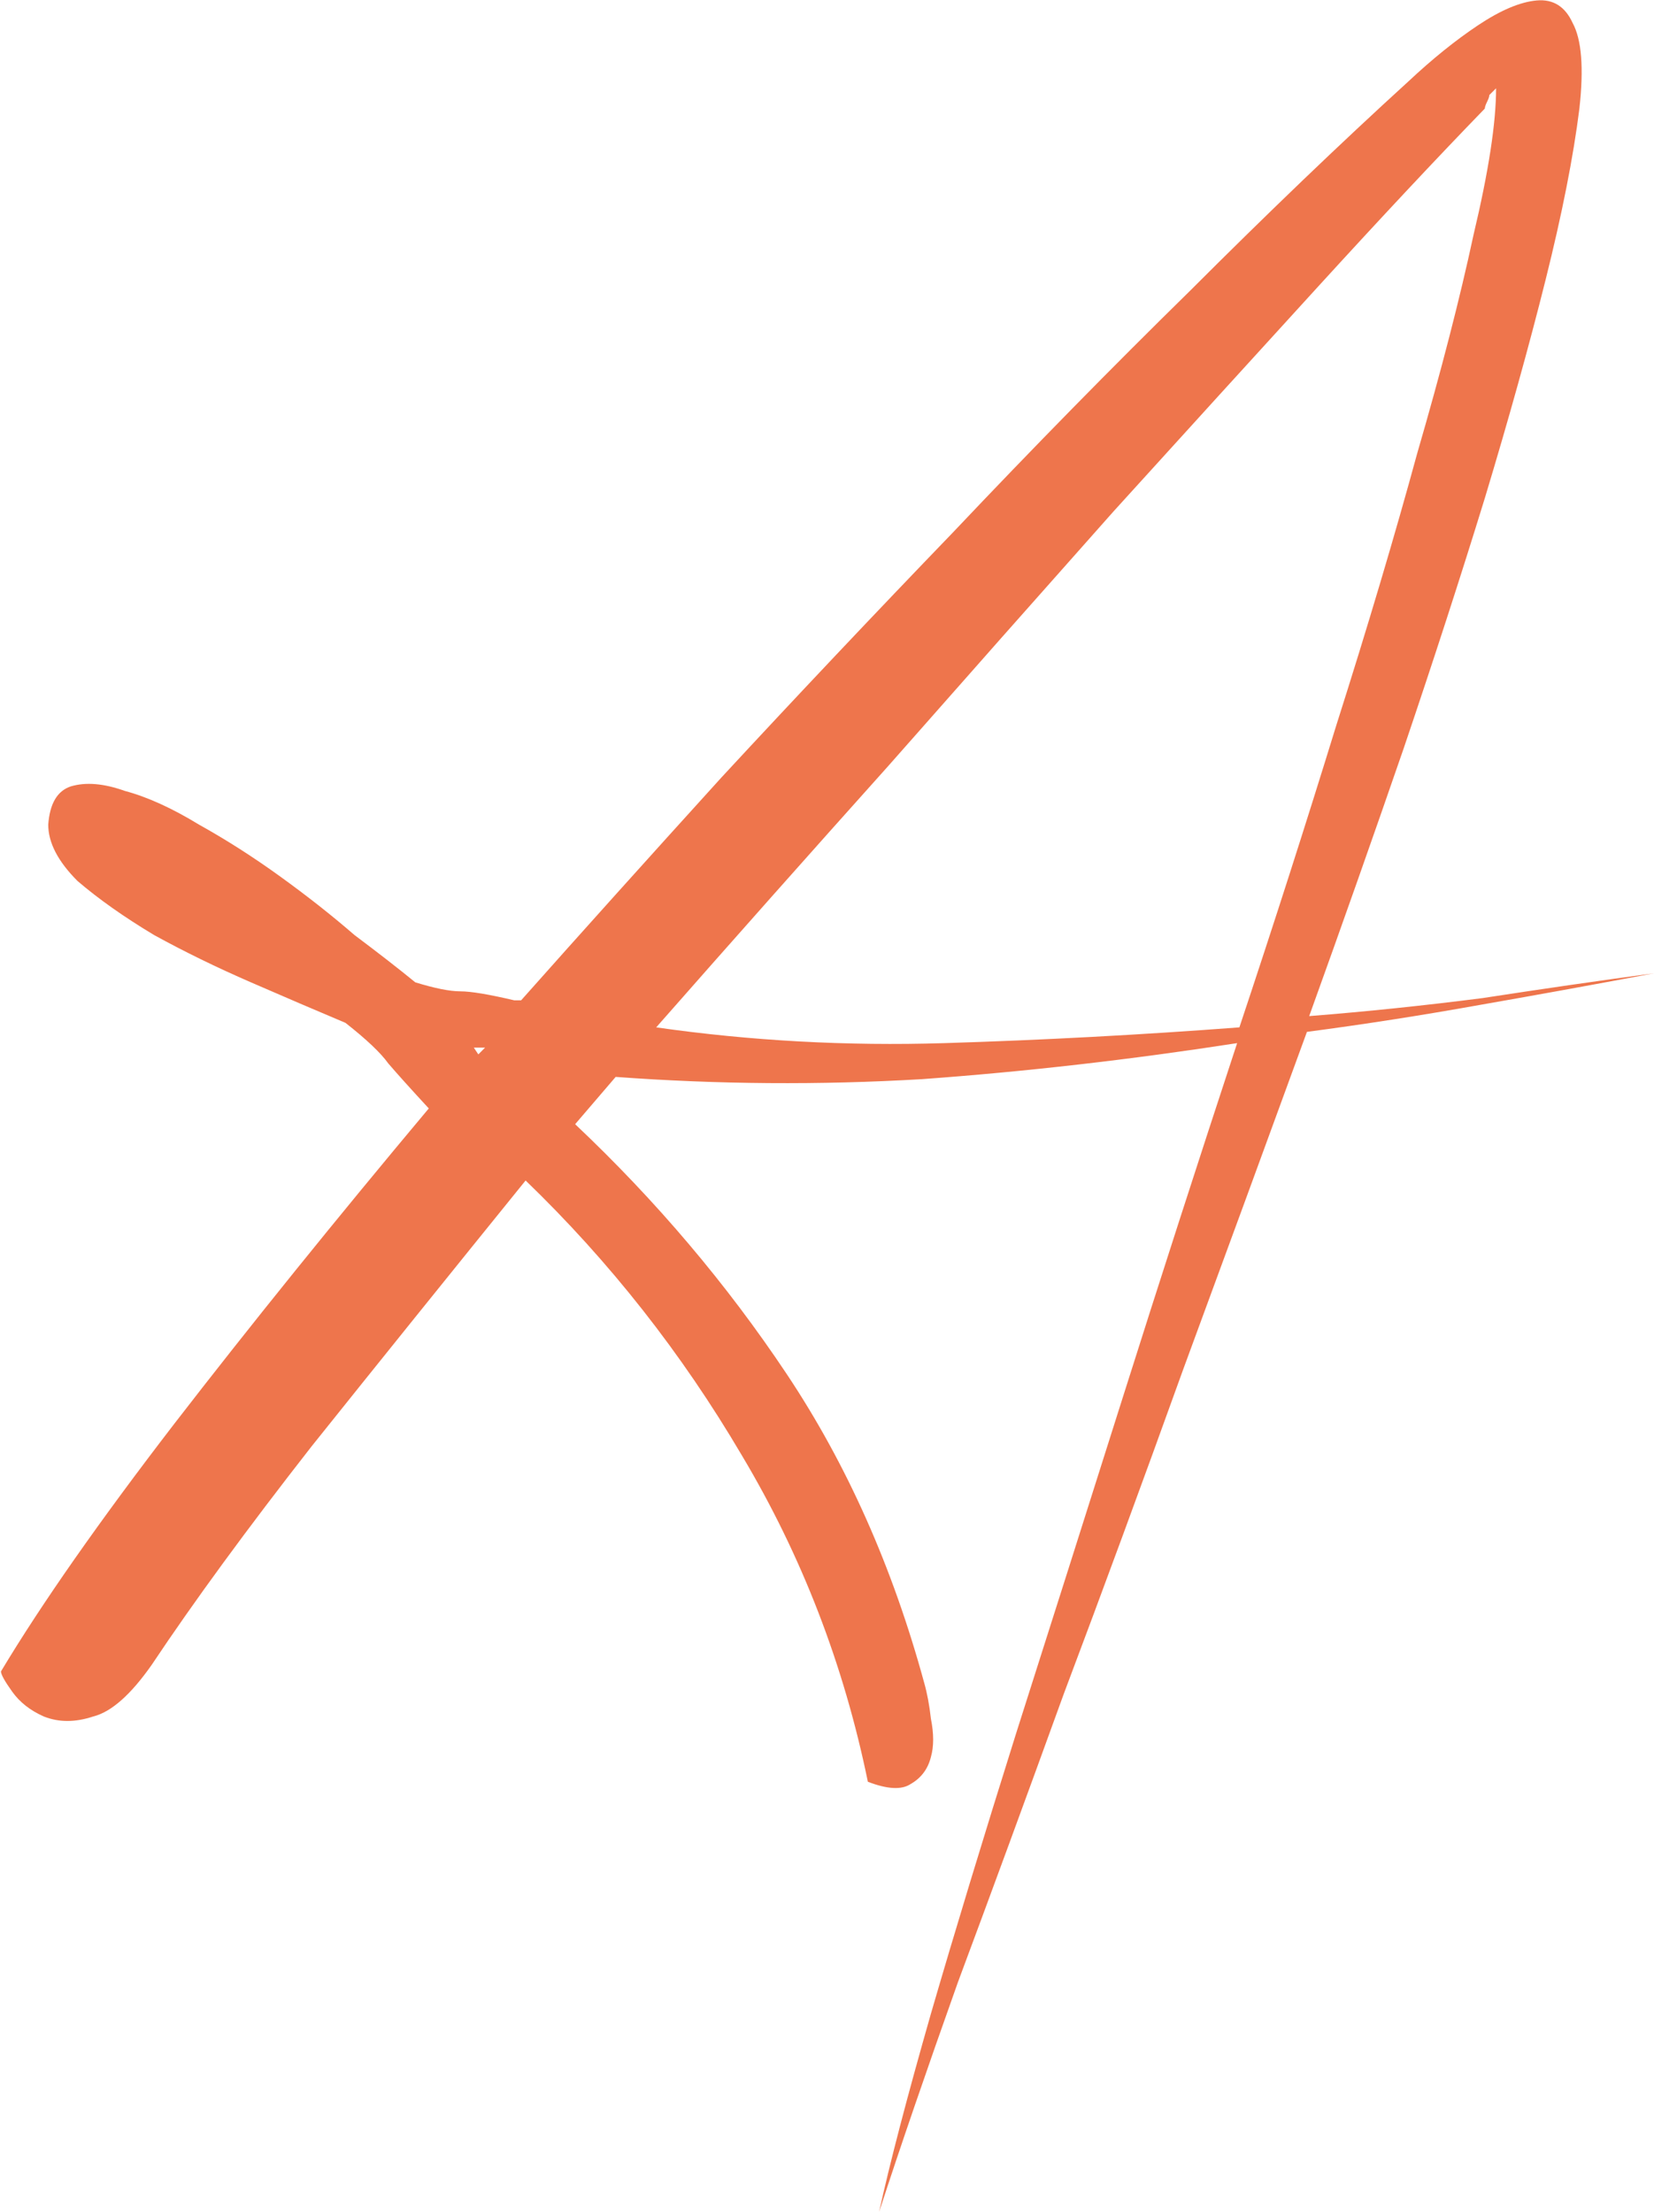 <svg width="498" height="666" viewBox="0 0 498 666" fill="none" xmlns="http://www.w3.org/2000/svg">
<path d="M0.288 503.186C12.491 482.847 29.892 457.989 52.491 428.611C75.542 398.78 101.078 367.142 129.1 333.696C123.677 327.821 119.609 323.301 116.897 320.137C114.637 316.973 110.344 312.905 104.016 307.934C95.428 304.318 85.937 300.25 75.542 295.73C65.146 291.211 55.429 286.465 46.389 281.493C37.35 276.07 29.666 270.646 23.339 265.222C17.463 259.347 14.525 253.697 14.525 248.273C14.977 241.946 17.237 238.104 21.305 236.748C25.825 235.392 31.248 235.844 37.576 238.104C44.355 239.912 51.813 243.302 59.949 248.273C68.084 252.793 76.22 257.991 84.355 263.866C92.491 269.742 99.948 275.618 106.728 281.493C113.959 286.917 120.061 291.663 125.033 295.73C130.908 297.538 135.428 298.442 138.592 298.442C141.756 298.442 147.179 299.346 154.863 301.154H156.897C174.976 280.815 195.089 258.443 217.235 234.036C239.834 209.63 263.111 184.997 287.065 160.139C311.02 134.828 334.748 110.647 358.251 87.597C381.753 64.094 403.674 43.078 424.013 24.547C431.245 17.767 438.25 12.117 445.03 7.598C451.809 3.078 457.685 0.592 462.657 0.14C467.628 -0.312 471.244 1.948 473.504 6.92C476.216 11.891 476.894 20.479 475.538 32.682C473.73 47.145 470.34 64.32 465.368 84.207C460.397 104.094 454.295 126.015 447.064 149.969C439.832 173.472 431.697 198.556 422.657 225.223C413.618 251.437 404.126 278.329 394.183 305.9C411.358 304.544 428.759 302.736 446.386 300.476C464.013 297.764 481.188 295.278 497.911 293.019C481.188 296.182 463.787 299.346 445.708 302.51C428.081 305.674 410.68 308.386 393.505 310.646C381.301 344.092 368.872 377.99 356.217 412.34C344.014 446.237 332.036 478.78 320.285 509.966C308.986 541.152 298.364 570.078 288.421 596.745C278.93 623.411 271.02 646.462 264.692 665.896C267.856 651.433 273.054 631.547 280.285 606.236C287.517 581.378 296.105 553.129 306.048 521.491C315.991 490.305 326.613 456.859 337.912 421.153C349.211 385.447 360.737 349.741 372.488 314.035C340.398 319.007 308.76 322.623 277.574 324.883C246.839 326.691 216.105 326.465 185.371 324.205L173.168 338.442C197.574 361.493 218.817 386.577 236.896 413.695C254.975 440.814 268.76 471.774 278.252 506.576C279.156 509.74 279.833 513.356 280.285 517.423C281.189 521.943 281.189 525.785 280.285 528.949C279.382 532.564 277.348 535.276 274.184 537.084C271.472 538.892 267.178 538.666 261.303 536.406C254.071 501.152 241.416 468.384 223.337 438.102C205.258 407.368 183.563 379.797 158.253 355.391C135.202 383.865 113.733 410.532 93.847 435.39C74.412 460.249 58.367 482.169 45.711 501.152C39.384 510.192 33.508 515.389 28.084 516.745C22.661 518.553 17.689 518.553 13.169 516.745C9.102 514.938 5.938 512.452 3.678 509.288C1.418 506.124 0.288 504.09 0.288 503.186ZM144.016 317.425L146.049 315.391H142.66L144.016 317.425ZM373.166 309.29C383.561 278.103 393.279 247.821 402.318 218.443C411.81 188.613 419.945 161.268 426.725 136.41C433.956 111.551 439.606 89.631 443.674 70.648C448.193 51.665 450.453 36.976 450.453 26.58C449.549 27.484 448.871 28.162 448.419 28.614C448.419 29.066 448.193 29.744 447.742 30.648C447.29 31.552 447.064 32.23 447.064 32.682C432.6 47.597 415.877 65.45 396.895 86.241C377.912 107.032 357.347 129.63 335.2 154.037C313.505 178.443 290.907 203.98 267.404 230.646C243.902 256.861 220.625 283.075 197.574 309.29C226.049 313.357 254.975 314.939 284.353 314.035C313.732 313.131 343.336 311.549 373.166 309.29Z" fill="#EE754C"/>
</svg>
